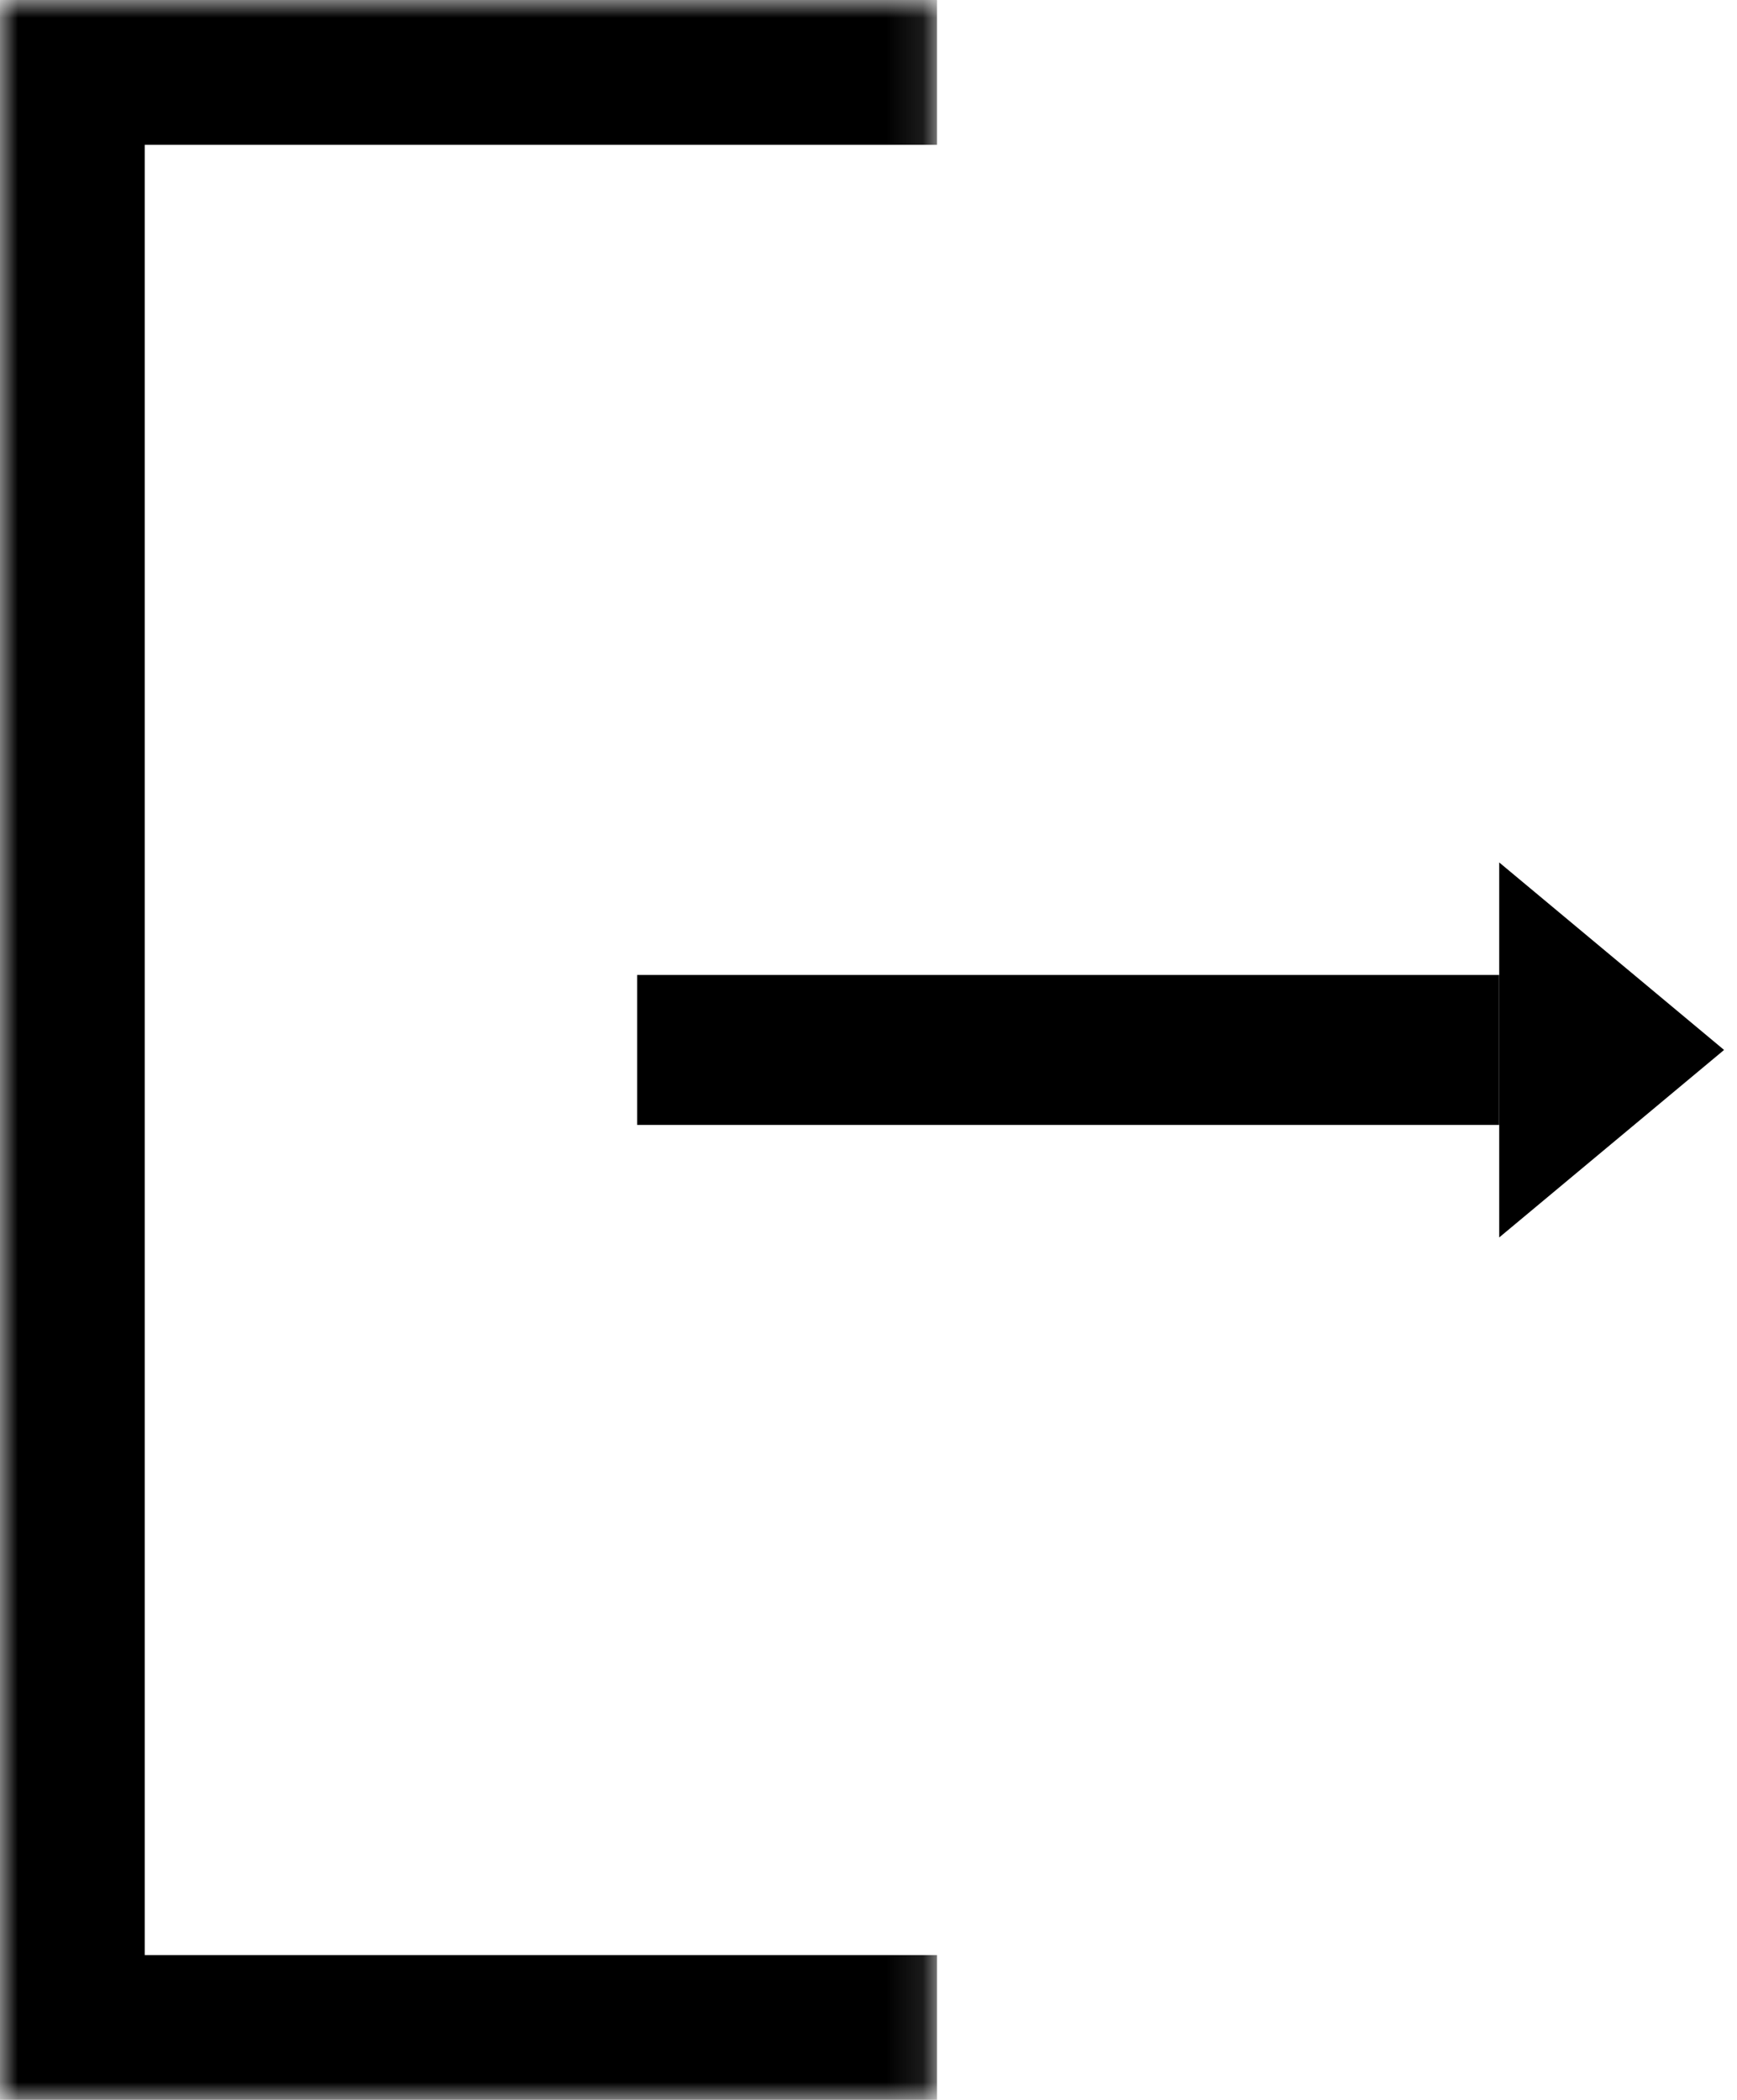 <svg width="48" height="58" viewBox="0 0 48 58" fill="none" xmlns="http://www.w3.org/2000/svg">
<mask id="path-1-inside-1_1_6" fill="white">
<path d="M0 0H25.893V58H0V0Z"/>
</mask>
<path d="M0 0V-4H-4V0H0ZM0 58H-4V62H0V58ZM0 4H25.893V-4H0V4ZM25.893 54H0V62H25.893V54ZM4 58V0H-4V58H4Z" fill="black" mask="url(#path-1-inside-1_1_6)"/>
<path d="M17.607 26.929H41.428V31.071H17.607V26.929Z" fill="black"/>
<path d="M47.643 29L41.429 34.179V23.821L47.643 29Z" fill="black"/>
</svg>
